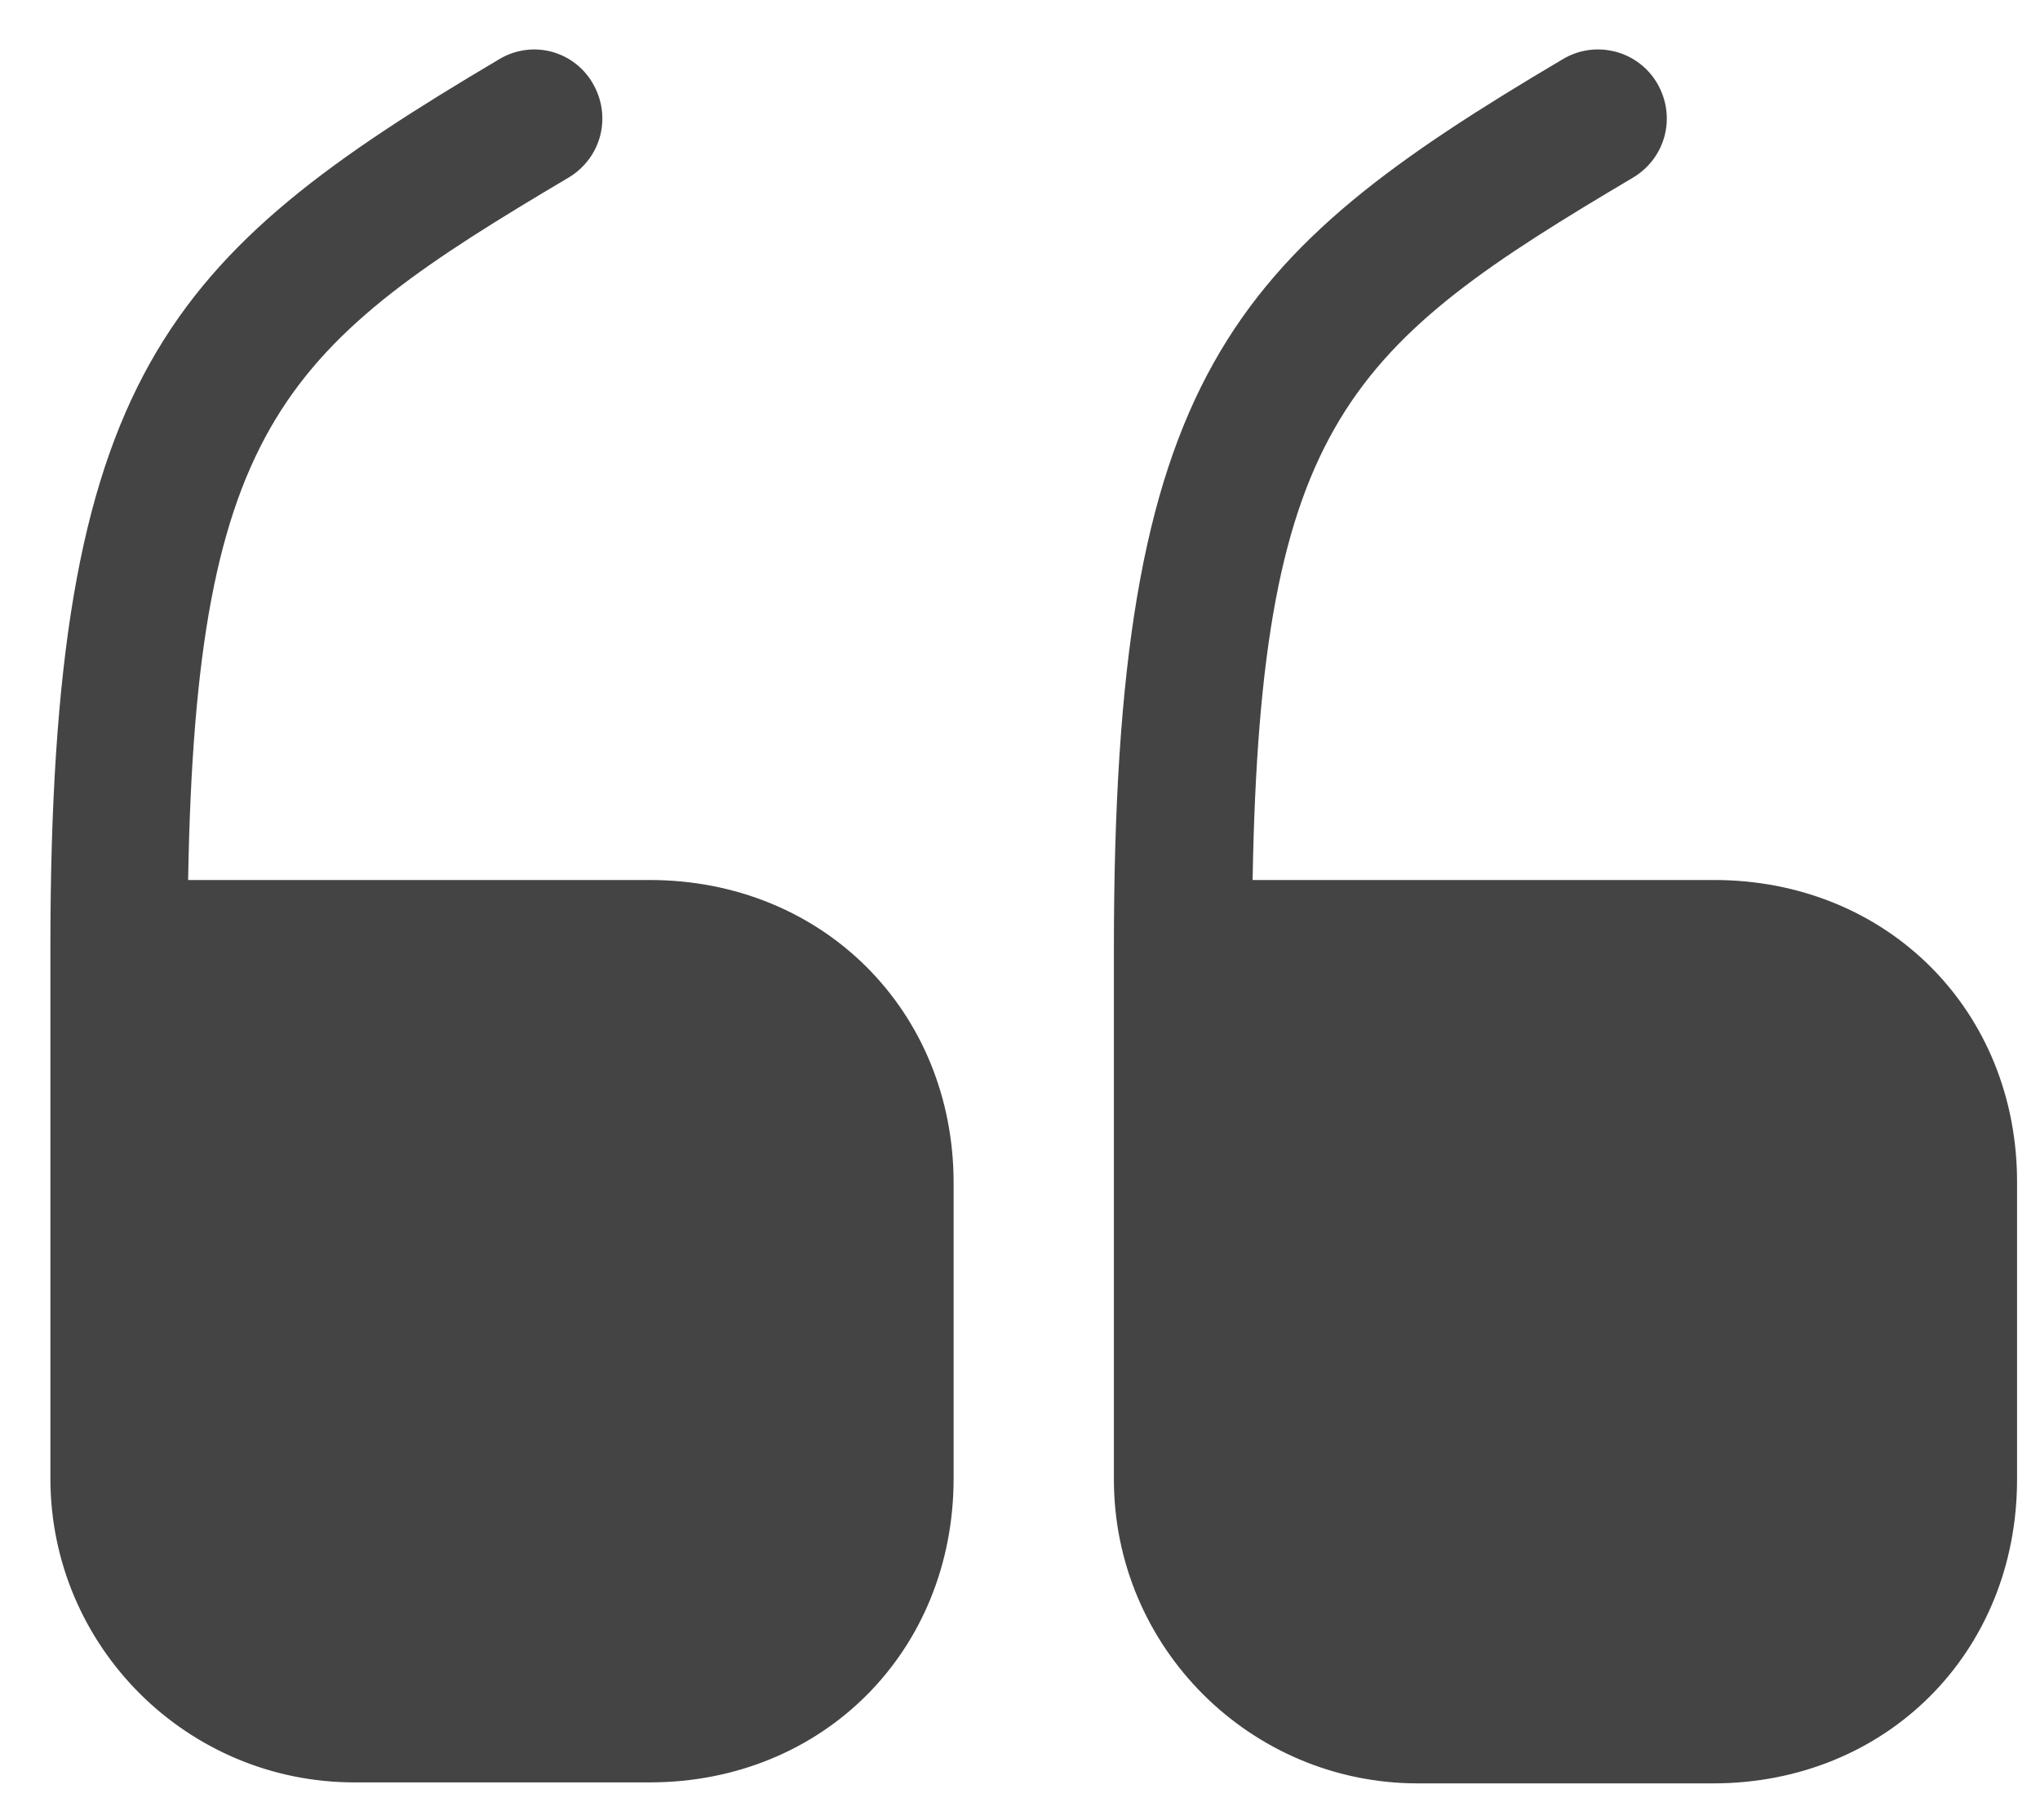 <svg width="37" height="33" viewBox="0 0 37 33" fill="none" xmlns="http://www.w3.org/2000/svg">
<path d="M11.782 15.958H3.412C3.555 7.625 5.197 6.251 10.318 3.217C10.907 2.86 11.104 2.111 10.747 1.504C10.664 1.363 10.555 1.241 10.425 1.143C10.295 1.045 10.146 0.974 9.989 0.934C9.831 0.894 9.667 0.886 9.506 0.911C9.345 0.935 9.19 0.991 9.051 1.076C3.02 4.645 0.914 6.822 0.914 17.189V26.808C0.914 29.859 3.394 32.322 6.428 32.322H11.782C14.922 32.322 17.296 29.948 17.296 26.808V21.454C17.296 18.331 14.922 15.958 11.782 15.958ZM31.088 15.958H22.719C22.861 7.625 24.503 6.251 29.625 3.217C30.213 2.86 30.41 2.111 30.053 1.504C29.969 1.363 29.858 1.24 29.726 1.142C29.594 1.044 29.445 0.973 29.285 0.934C29.126 0.894 28.961 0.886 28.798 0.91C28.636 0.935 28.48 0.991 28.34 1.076C22.308 4.645 20.203 6.822 20.203 17.207V26.826C20.203 29.877 22.683 32.34 25.717 32.34H31.07C34.211 32.34 36.584 29.966 36.584 26.826V21.472C36.602 18.331 34.229 15.958 31.088 15.958Z" fill="#444444"/>
</svg>
